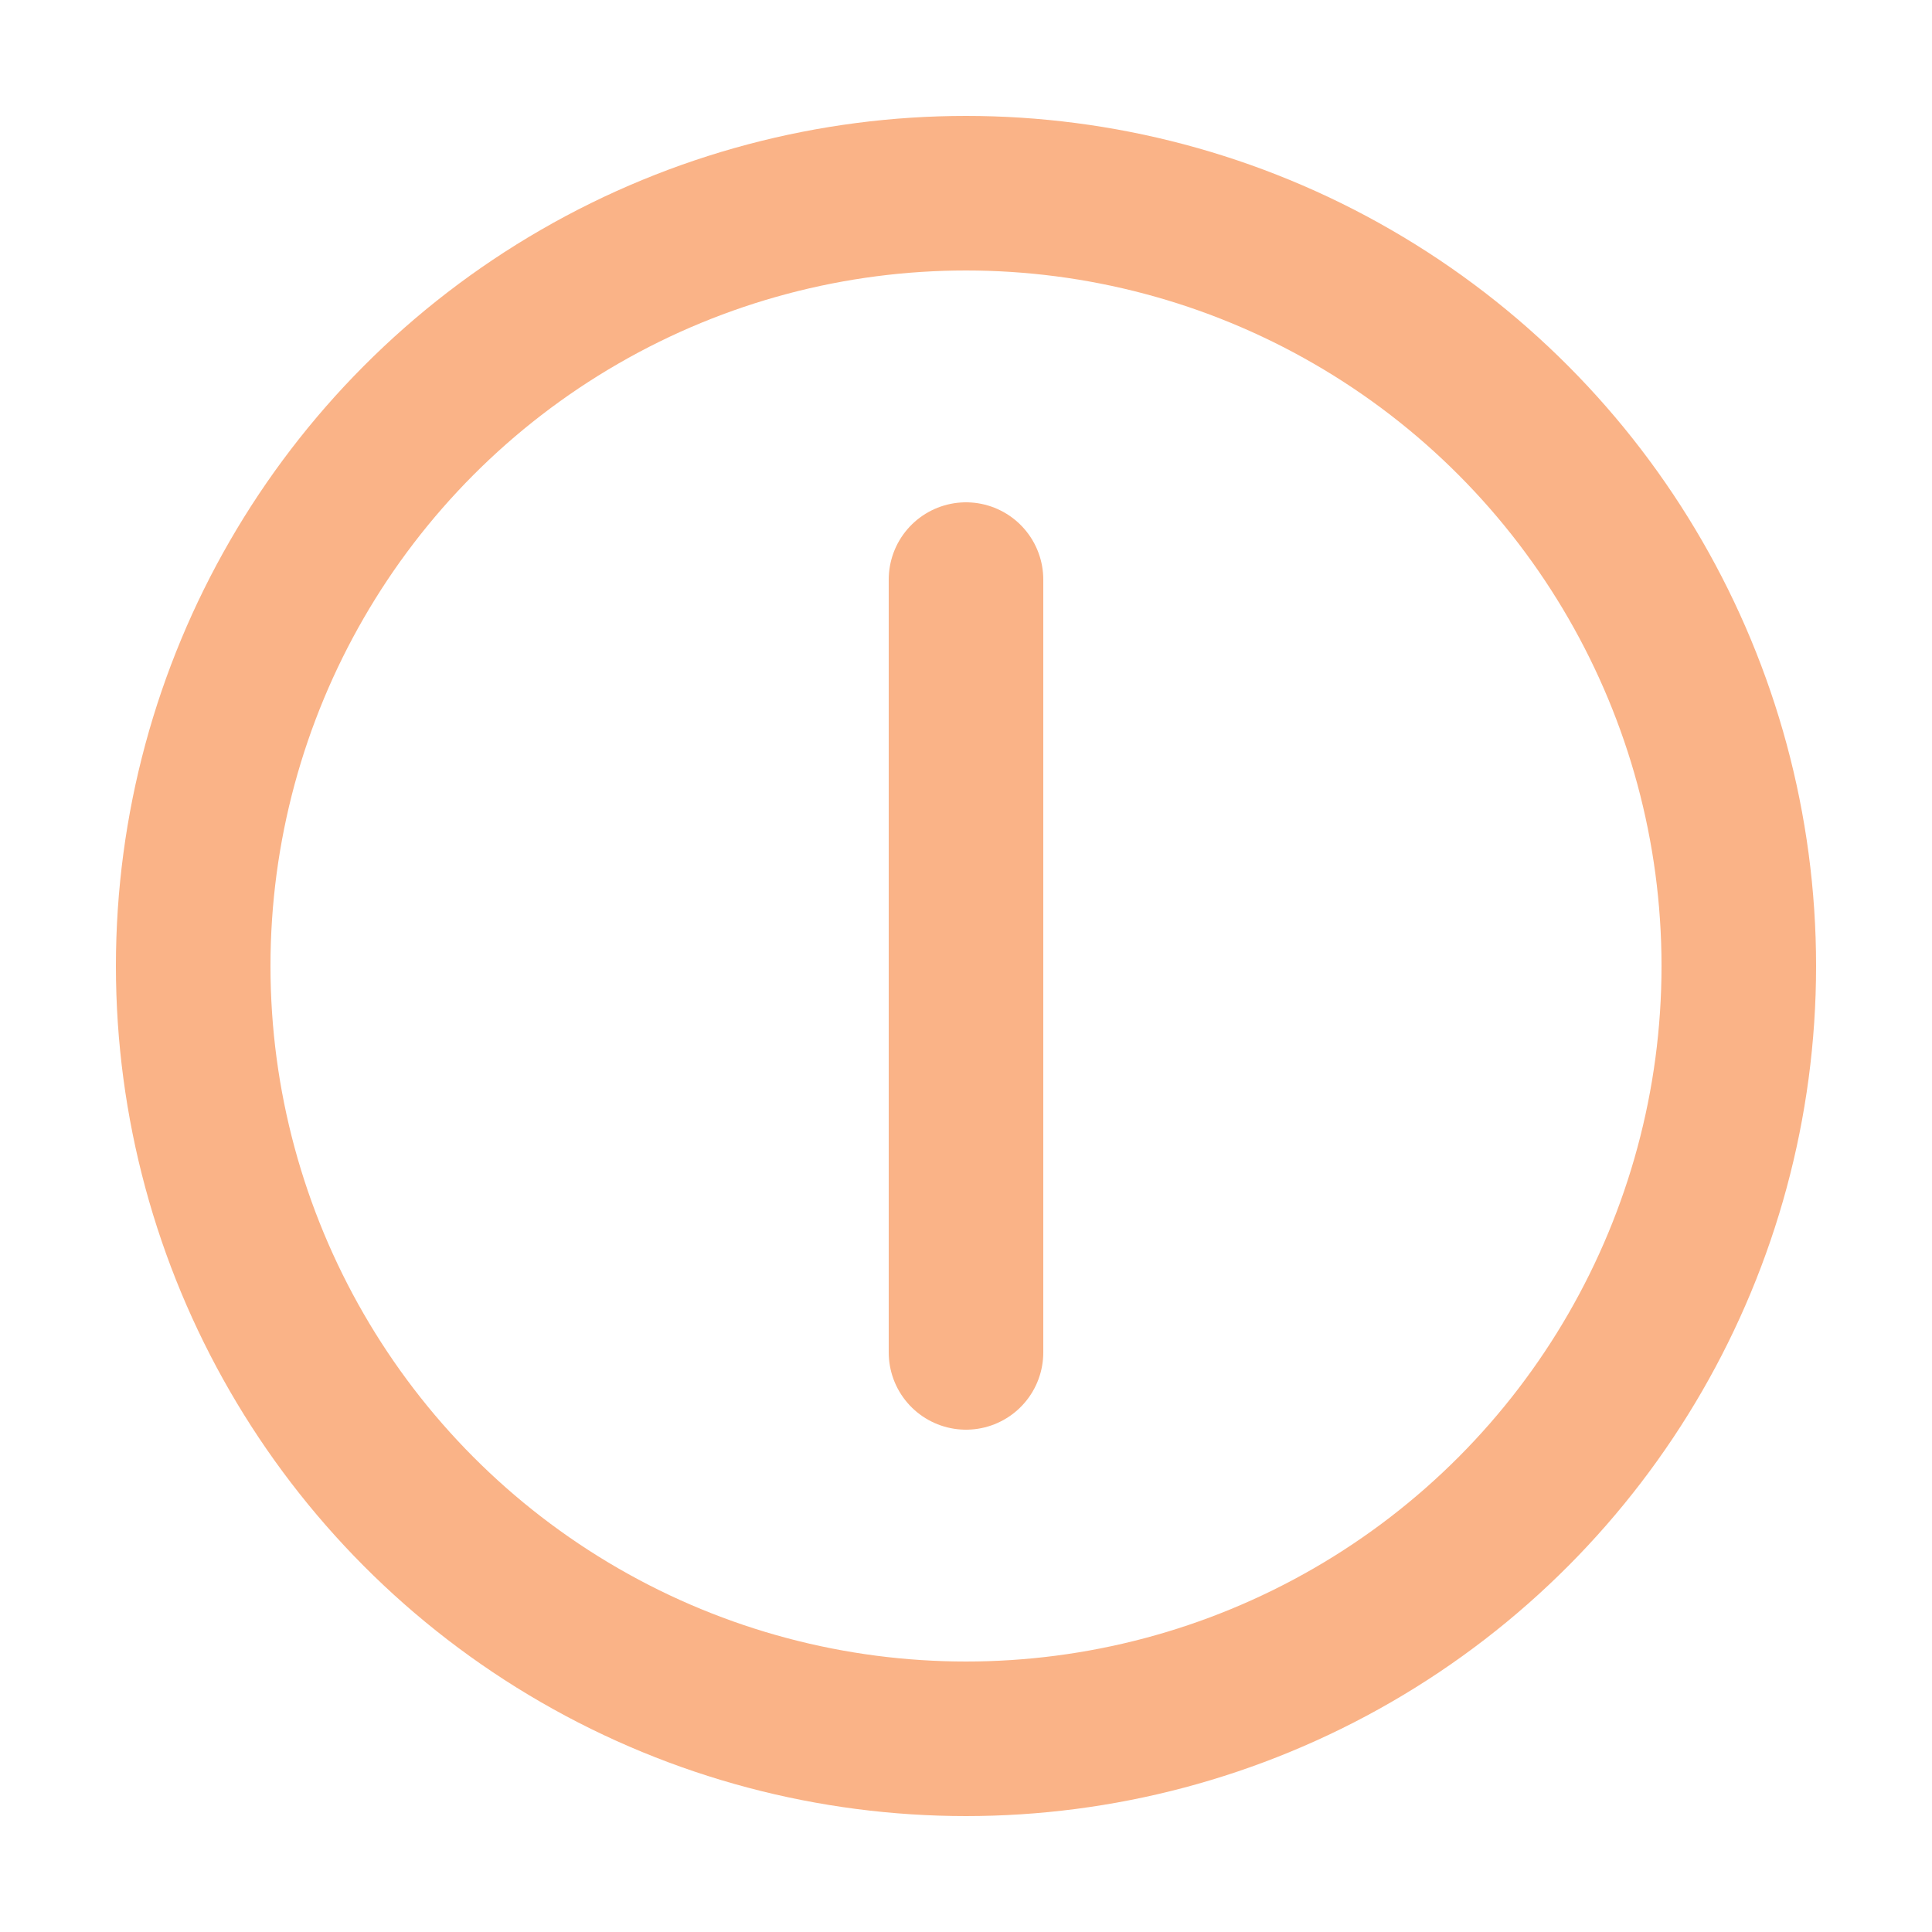 <svg xmlns="http://www.w3.org/2000/svg" width="1000" height="1000" viewBox="0 0 1000 1000">
  <g stroke="#fab387" stroke-width="80" stroke-linecap="round" stroke-linejoin="round" fill="none" opacity="1">
    <!-- Circle -->
    <circle cx="500" cy="500" r="400"/>
    <!-- Vertical line -->
    <path d="M500 300 V700"/>
  </g>
</svg>
